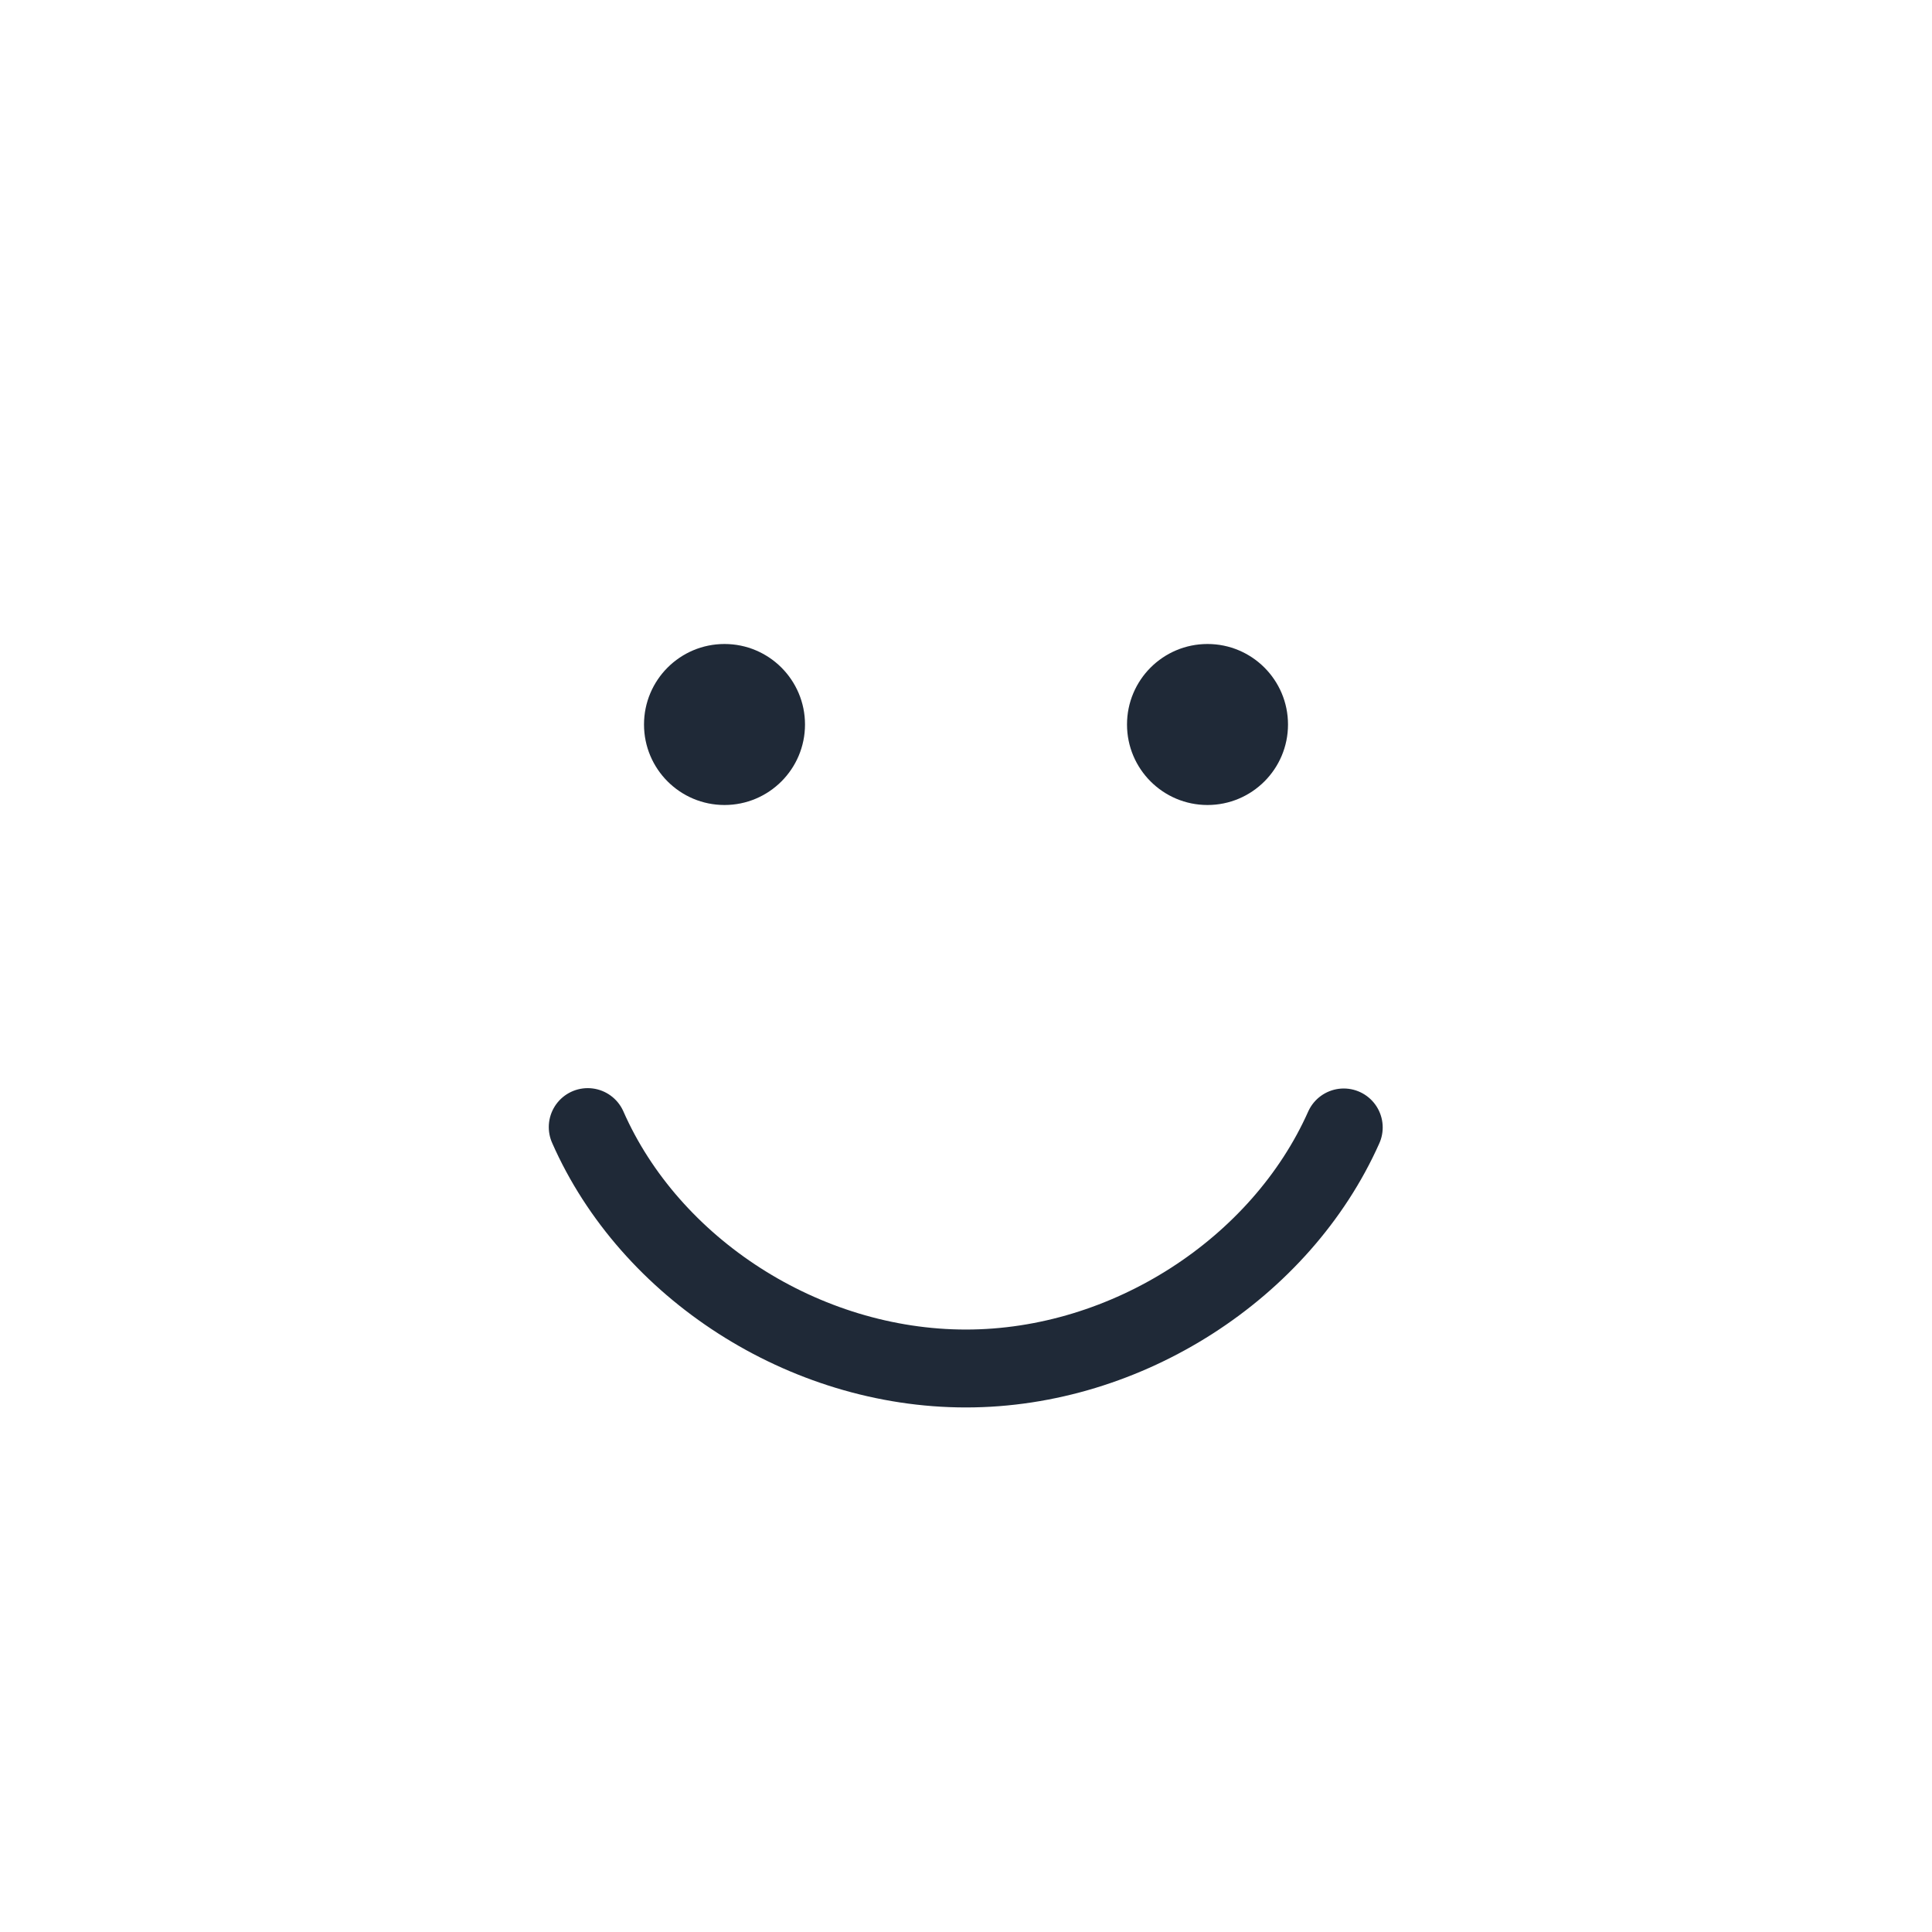 <svg width="124" height="124" viewBox="0 0 124 124" fill="none" xmlns="http://www.w3.org/2000/svg">
<path d="M37.722 72.339C41.713 81.415 51.605 87.833 61.998 87.833C72.346 87.833 82.219 81.399 86.245 72.362" stroke="#1F2937" stroke-width="5" stroke-linecap="round"/>
<path fill-rule="evenodd" clip-rule="evenodd" d="M46.5 51.667C49.354 51.667 51.667 49.353 51.667 46.5C51.667 43.647 49.354 41.333 46.5 41.333C43.647 41.333 41.334 43.647 41.334 46.5C41.334 49.353 43.647 51.667 46.5 51.667Z" fill="#1F2937"/>
<path fill-rule="evenodd" clip-rule="evenodd" d="M77.5 51.667C80.354 51.667 82.667 49.353 82.667 46.5C82.667 43.647 80.354 41.333 77.5 41.333C74.647 41.333 72.334 43.647 72.334 46.5C72.334 49.353 74.647 51.667 77.5 51.667Z" fill="#1F2937"/>
</svg>
